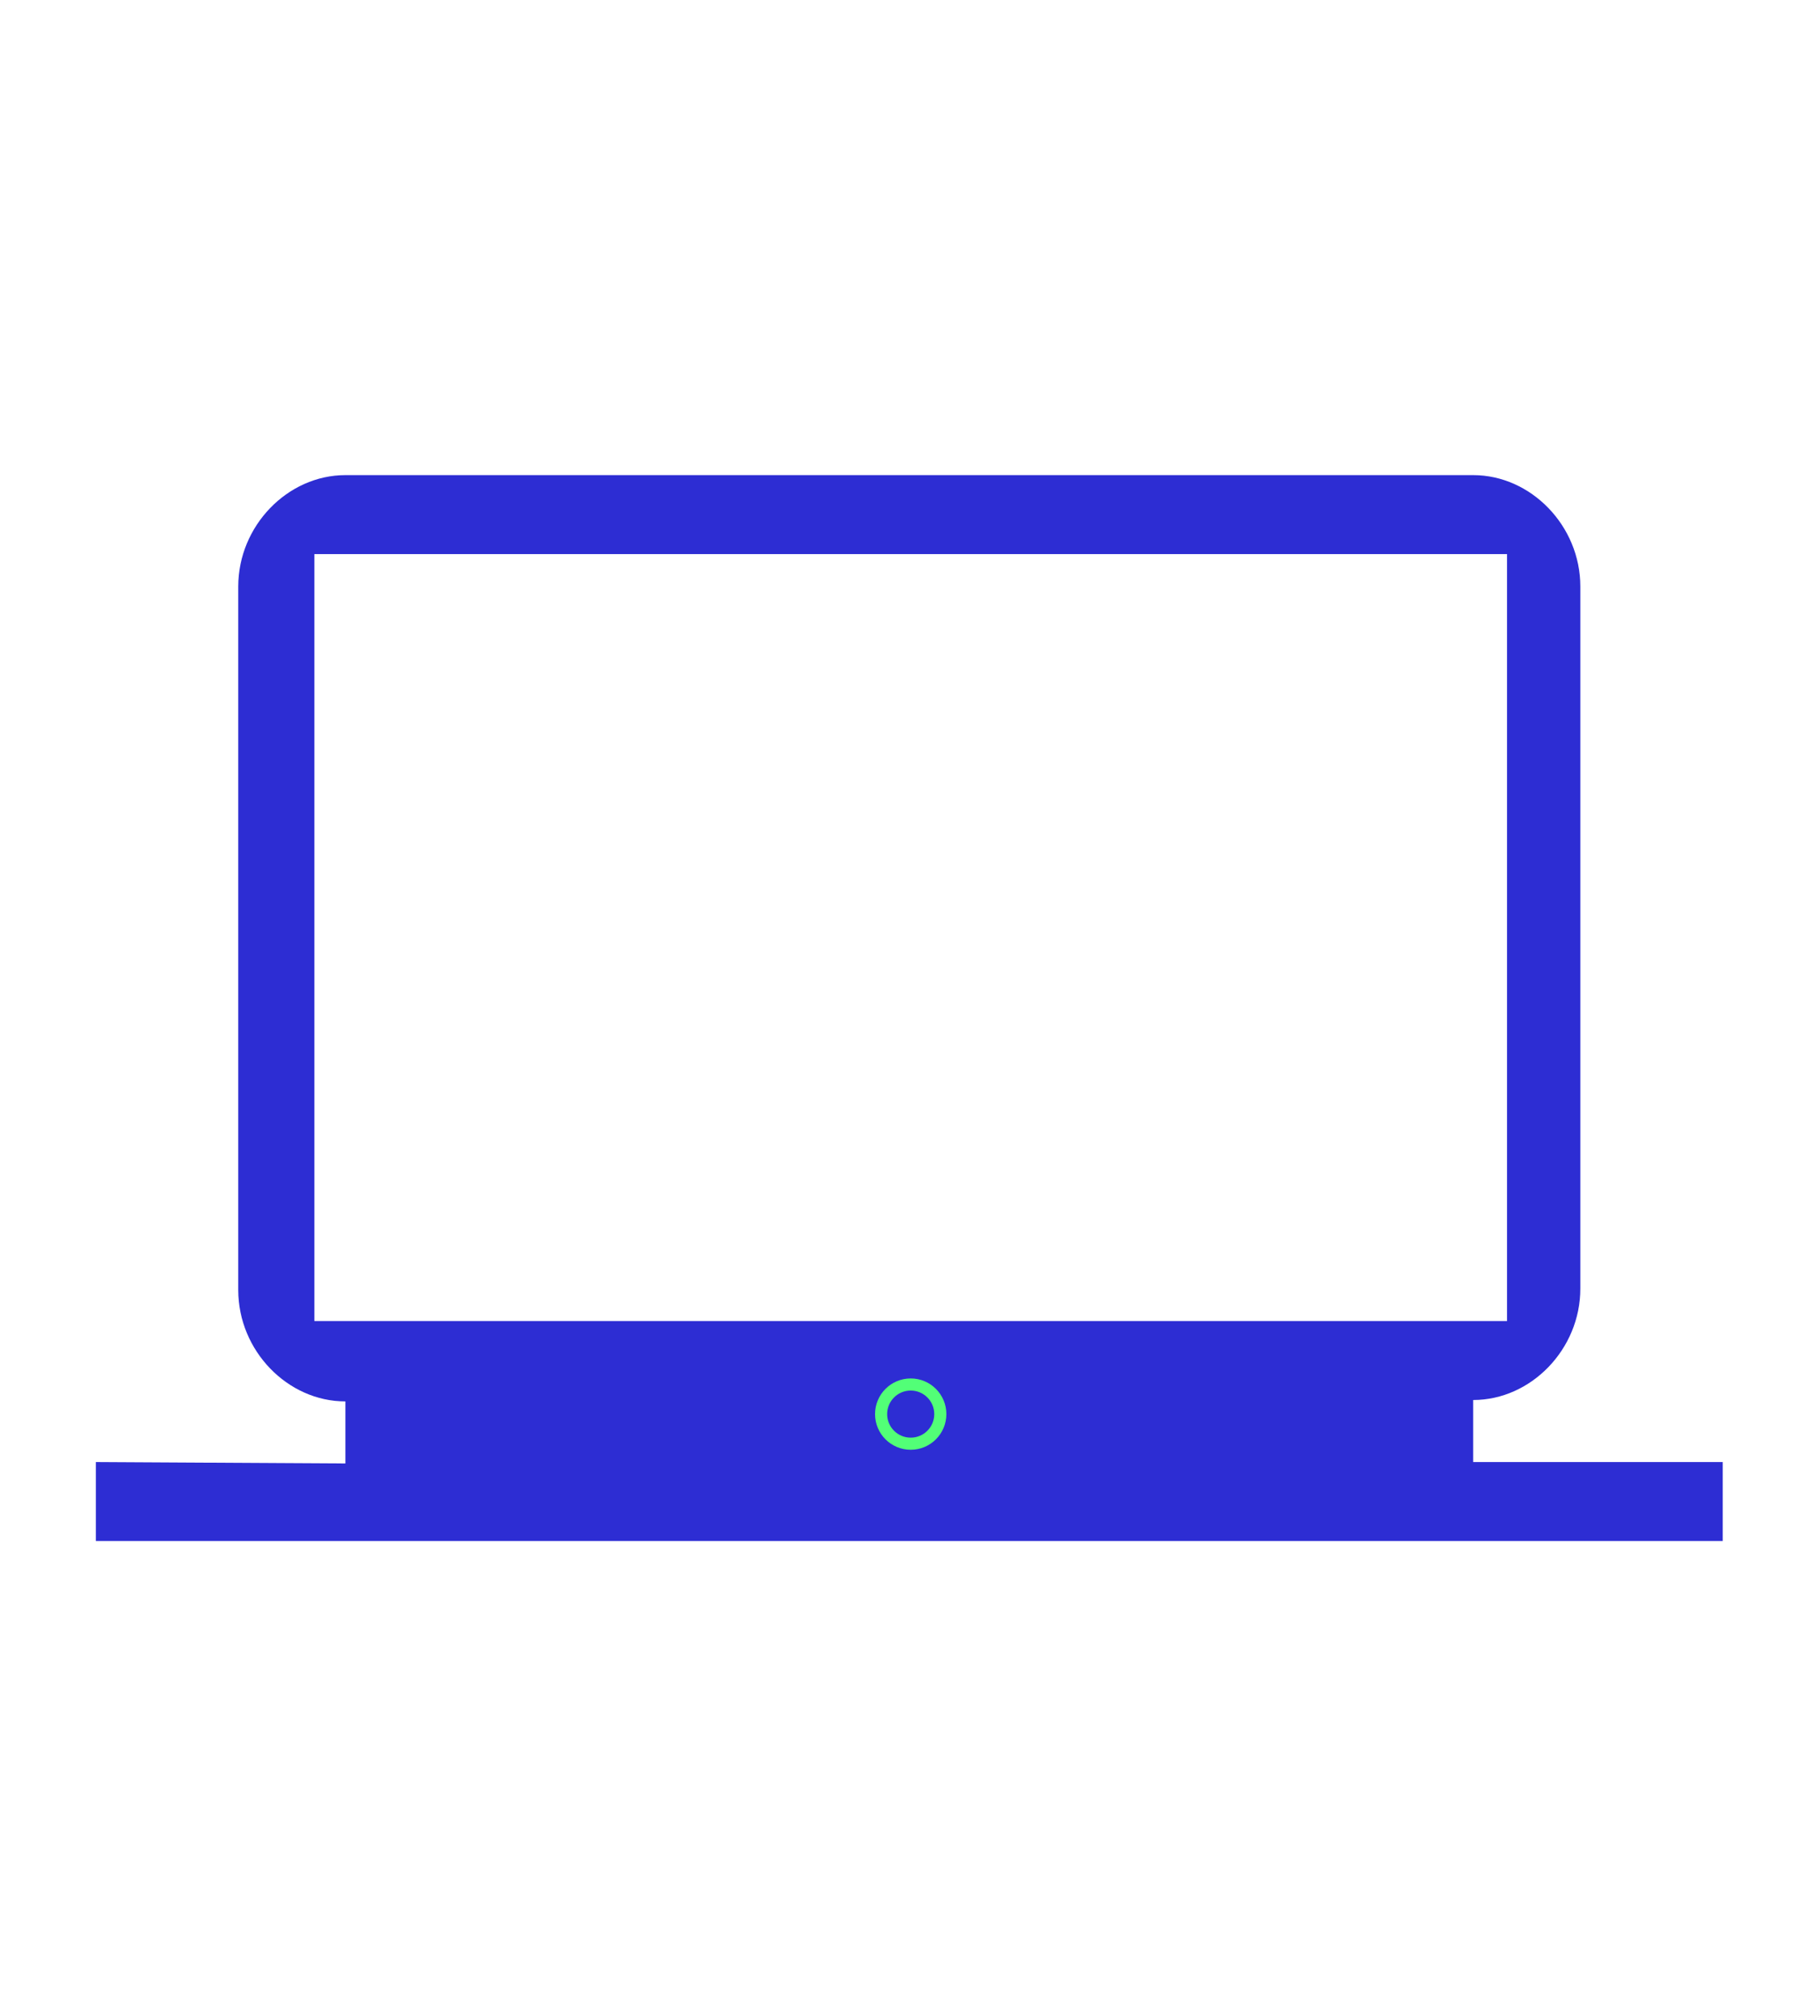 <?xml version="1.0" encoding="utf-8"?>
<!-- Generator: Adobe Illustrator 19.2.1, SVG Export Plug-In . SVG Version: 6.00 Build 0)  -->
<svg version="1.1" id="Layer_1" xmlns="http://www.w3.org/2000/svg" xmlns:xlink="http://www.w3.org/1999/xlink" x="0px" y="0px"
	 viewBox="0 0 129.1 143" style="enable-background:new 0 0 129.1 143;" xml:space="preserve">
<style type="text/css">
	.st0{fill:#2D2DD3;}
	.st1{fill:none;stroke:#52FF77;stroke-width:0.859;stroke-miterlimit:10;}
</style>
<g>
	<g>
		<path class="st0" d="M6.8,103.7v5.6h115.4v-5.6h-17.7v-2.2v-2.2c4.1,0,7.6-3.6,7.6-7.9V41.6c0-4.3-3.5-7.9-7.6-7.9h-80
			c-4.1,0-7.6,3.6-7.6,7.9v49.9c0,4.3,3.5,7.9,7.6,7.9v2.2v2.2L6.8,103.7L6.8,103.7L6.8,103.7z M22.3,93.7V39.3h84.6v54.4H22.3
			L22.3,93.7z"/>
	</g>
	<circle class="st1" cx="64.6" cy="100.3" r="2.1"/>
</g>
</svg>
